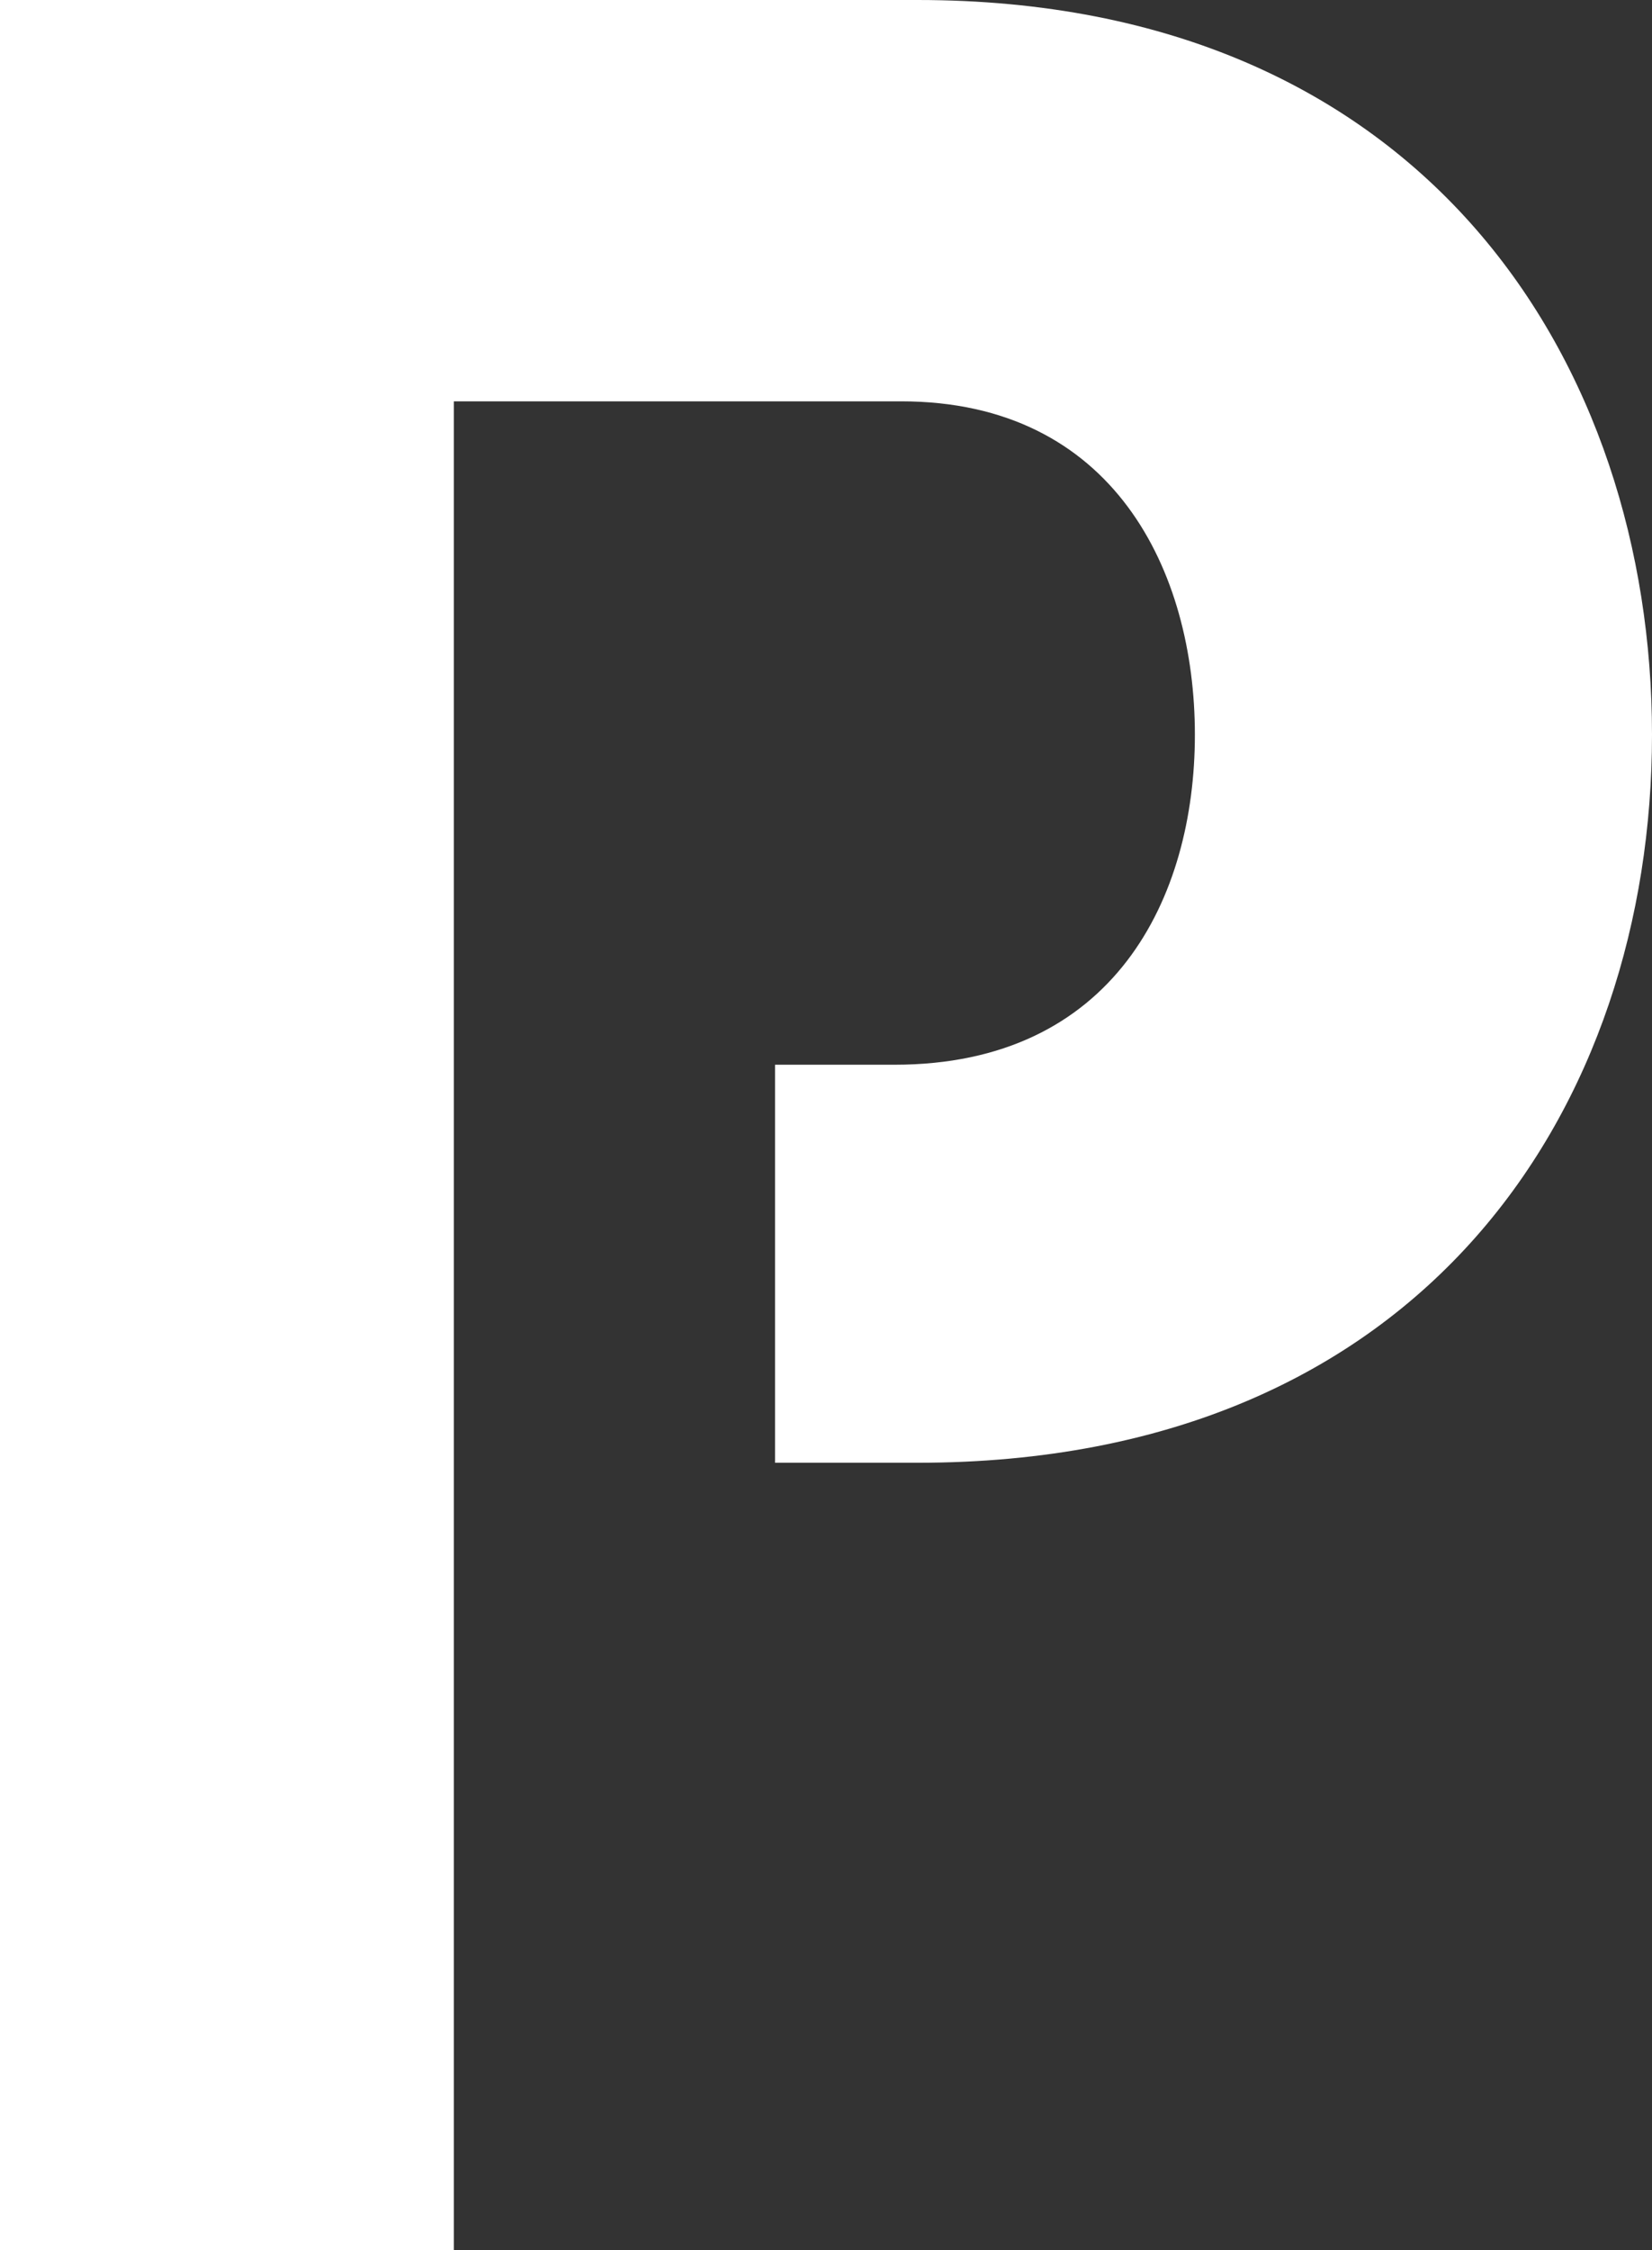 <?xml version="1.0" encoding="UTF-8"?>
<svg id="_레이어_2" data-name="레이어 2" xmlns="http://www.w3.org/2000/svg" viewBox="0 0 15.07 20.52">
  <rect x="0" y="0" width="15.07" height="20.52" fill="#333333" stroke="none"/>
  <defs>
    <style>
      .cls-1 {
        fill: #fff;
        stroke-width: 0px;
      }
    </style>
  </defs>
  <g id="_레이어_2-2" data-name=" 레이어 2">
    <g id="Layer_1" data-name="Layer 1">
      <path class="cls-1" d="m8.37,0H0v20.52h4.14V3.66h4.08c1.94,0,2.68,1.55,2.68,3.04s-.74,3.01-2.74,3.01h-1.09v3.63h1.3c4.65,0,6.7-3.28,6.7-6.64S13.02,0,8.37,0Z"/>
    </g>
  </g>
</svg>